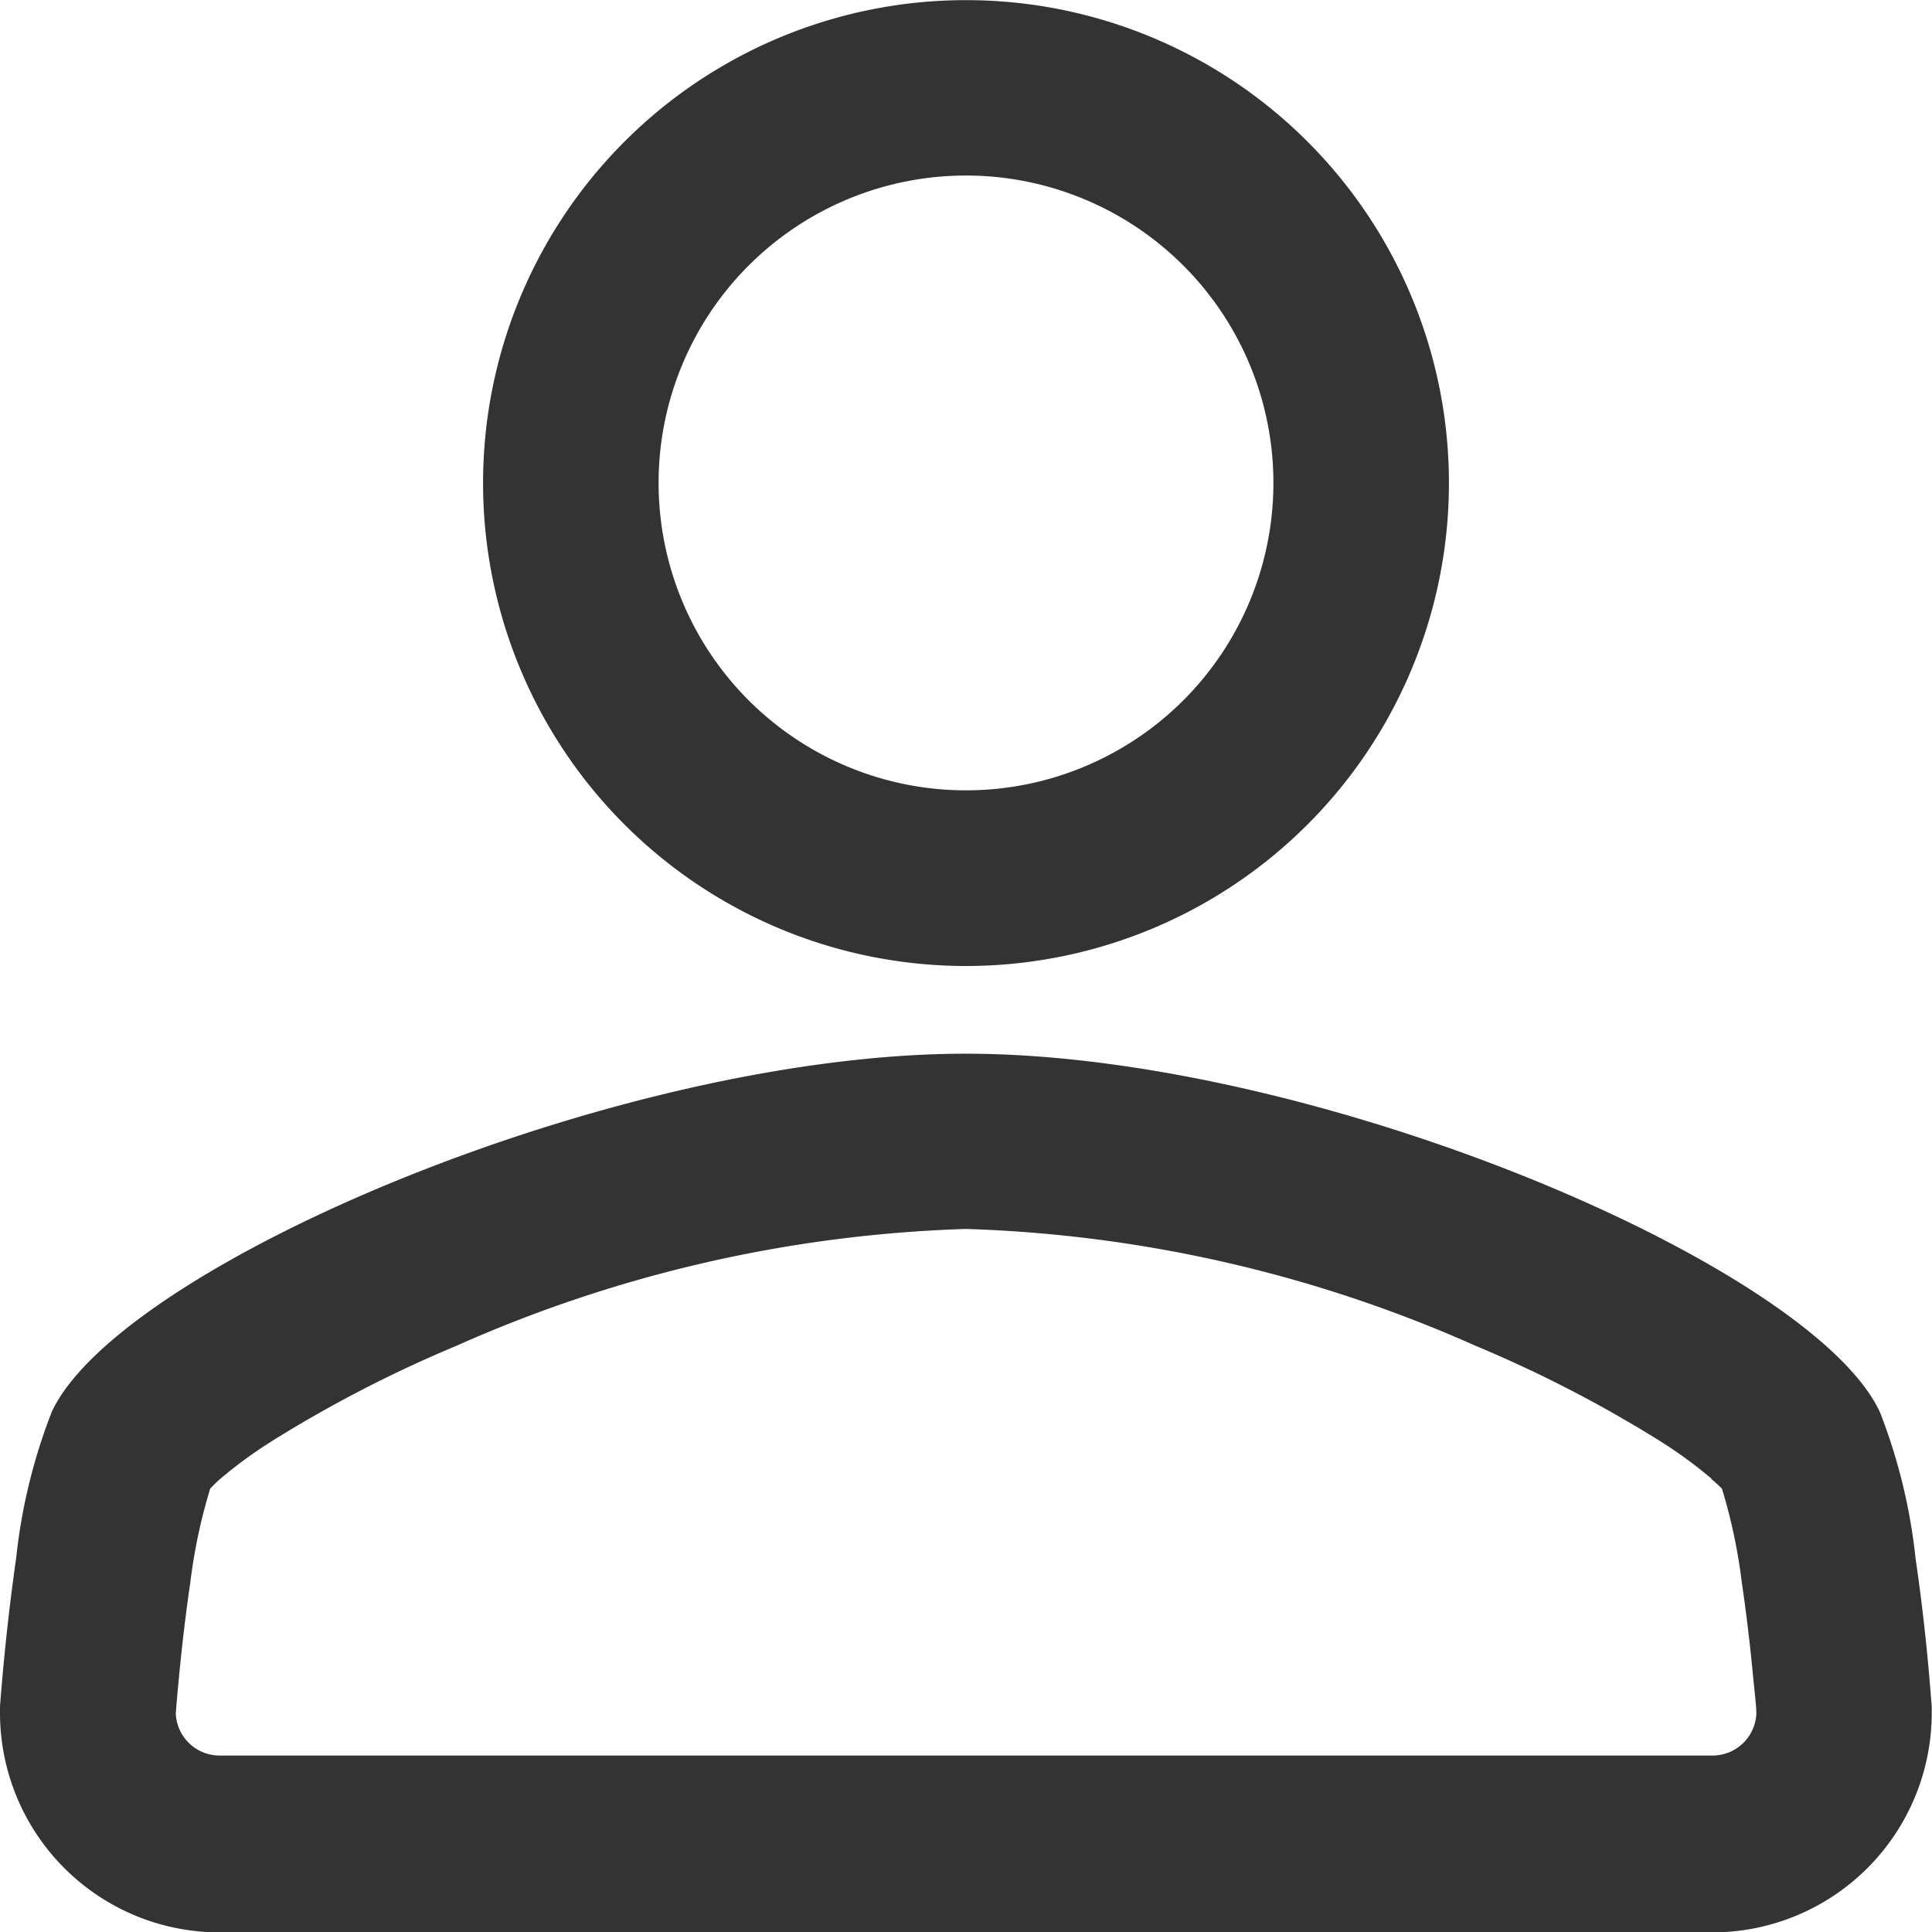 <svg xmlns="http://www.w3.org/2000/svg" width="14.562" height="14.562" viewBox="0 0 14.562 14.562">
  <path id="path" d="M9.281,9.281a3.64,3.64,0,1,1,3.64-3.64A3.64,3.64,0,0,1,9.281,9.281Zm0-1.324A2.317,2.317,0,1,0,6.964,5.64,2.317,2.317,0,0,0,9.281,7.957Zm6.889,4.688a4.263,4.263,0,0,1,.268,1.1q.074.507.114,1.018l.008.1,0,.047a1.655,1.655,0,0,1-1.653,1.655H3.653A1.655,1.655,0,0,1,2,14.907l0-.047.008-.1q.042-.511.114-1.018a4.263,4.263,0,0,1,.268-1.1c.509-1.1,4.253-2.7,6.889-2.7S15.661,11.54,16.17,12.645Zm-1.27.5a3.407,3.407,0,0,0-.389-.284,9.62,9.62,0,0,0-1.386-.716,10.211,10.211,0,0,0-3.844-.882,10.212,10.212,0,0,0-3.844.882,9.62,9.62,0,0,0-1.386.716,3.436,3.436,0,0,0-.389.284,1,1,0,0,0-.078.076,4.135,4.135,0,0,0-.15.71c-.033.222-.061.461-.084.7-.012.124-.021.224-.025.288a.331.331,0,0,0,.329.313H14.909a.331.331,0,0,0,.329-.313c0-.065-.013-.164-.025-.288q-.033-.352-.084-.7a4.135,4.135,0,0,0-.15-.71A.941.941,0,0,0,14.9,13.149Z" transform="translate(-2 -2)" fill="#333"/>
</svg>
